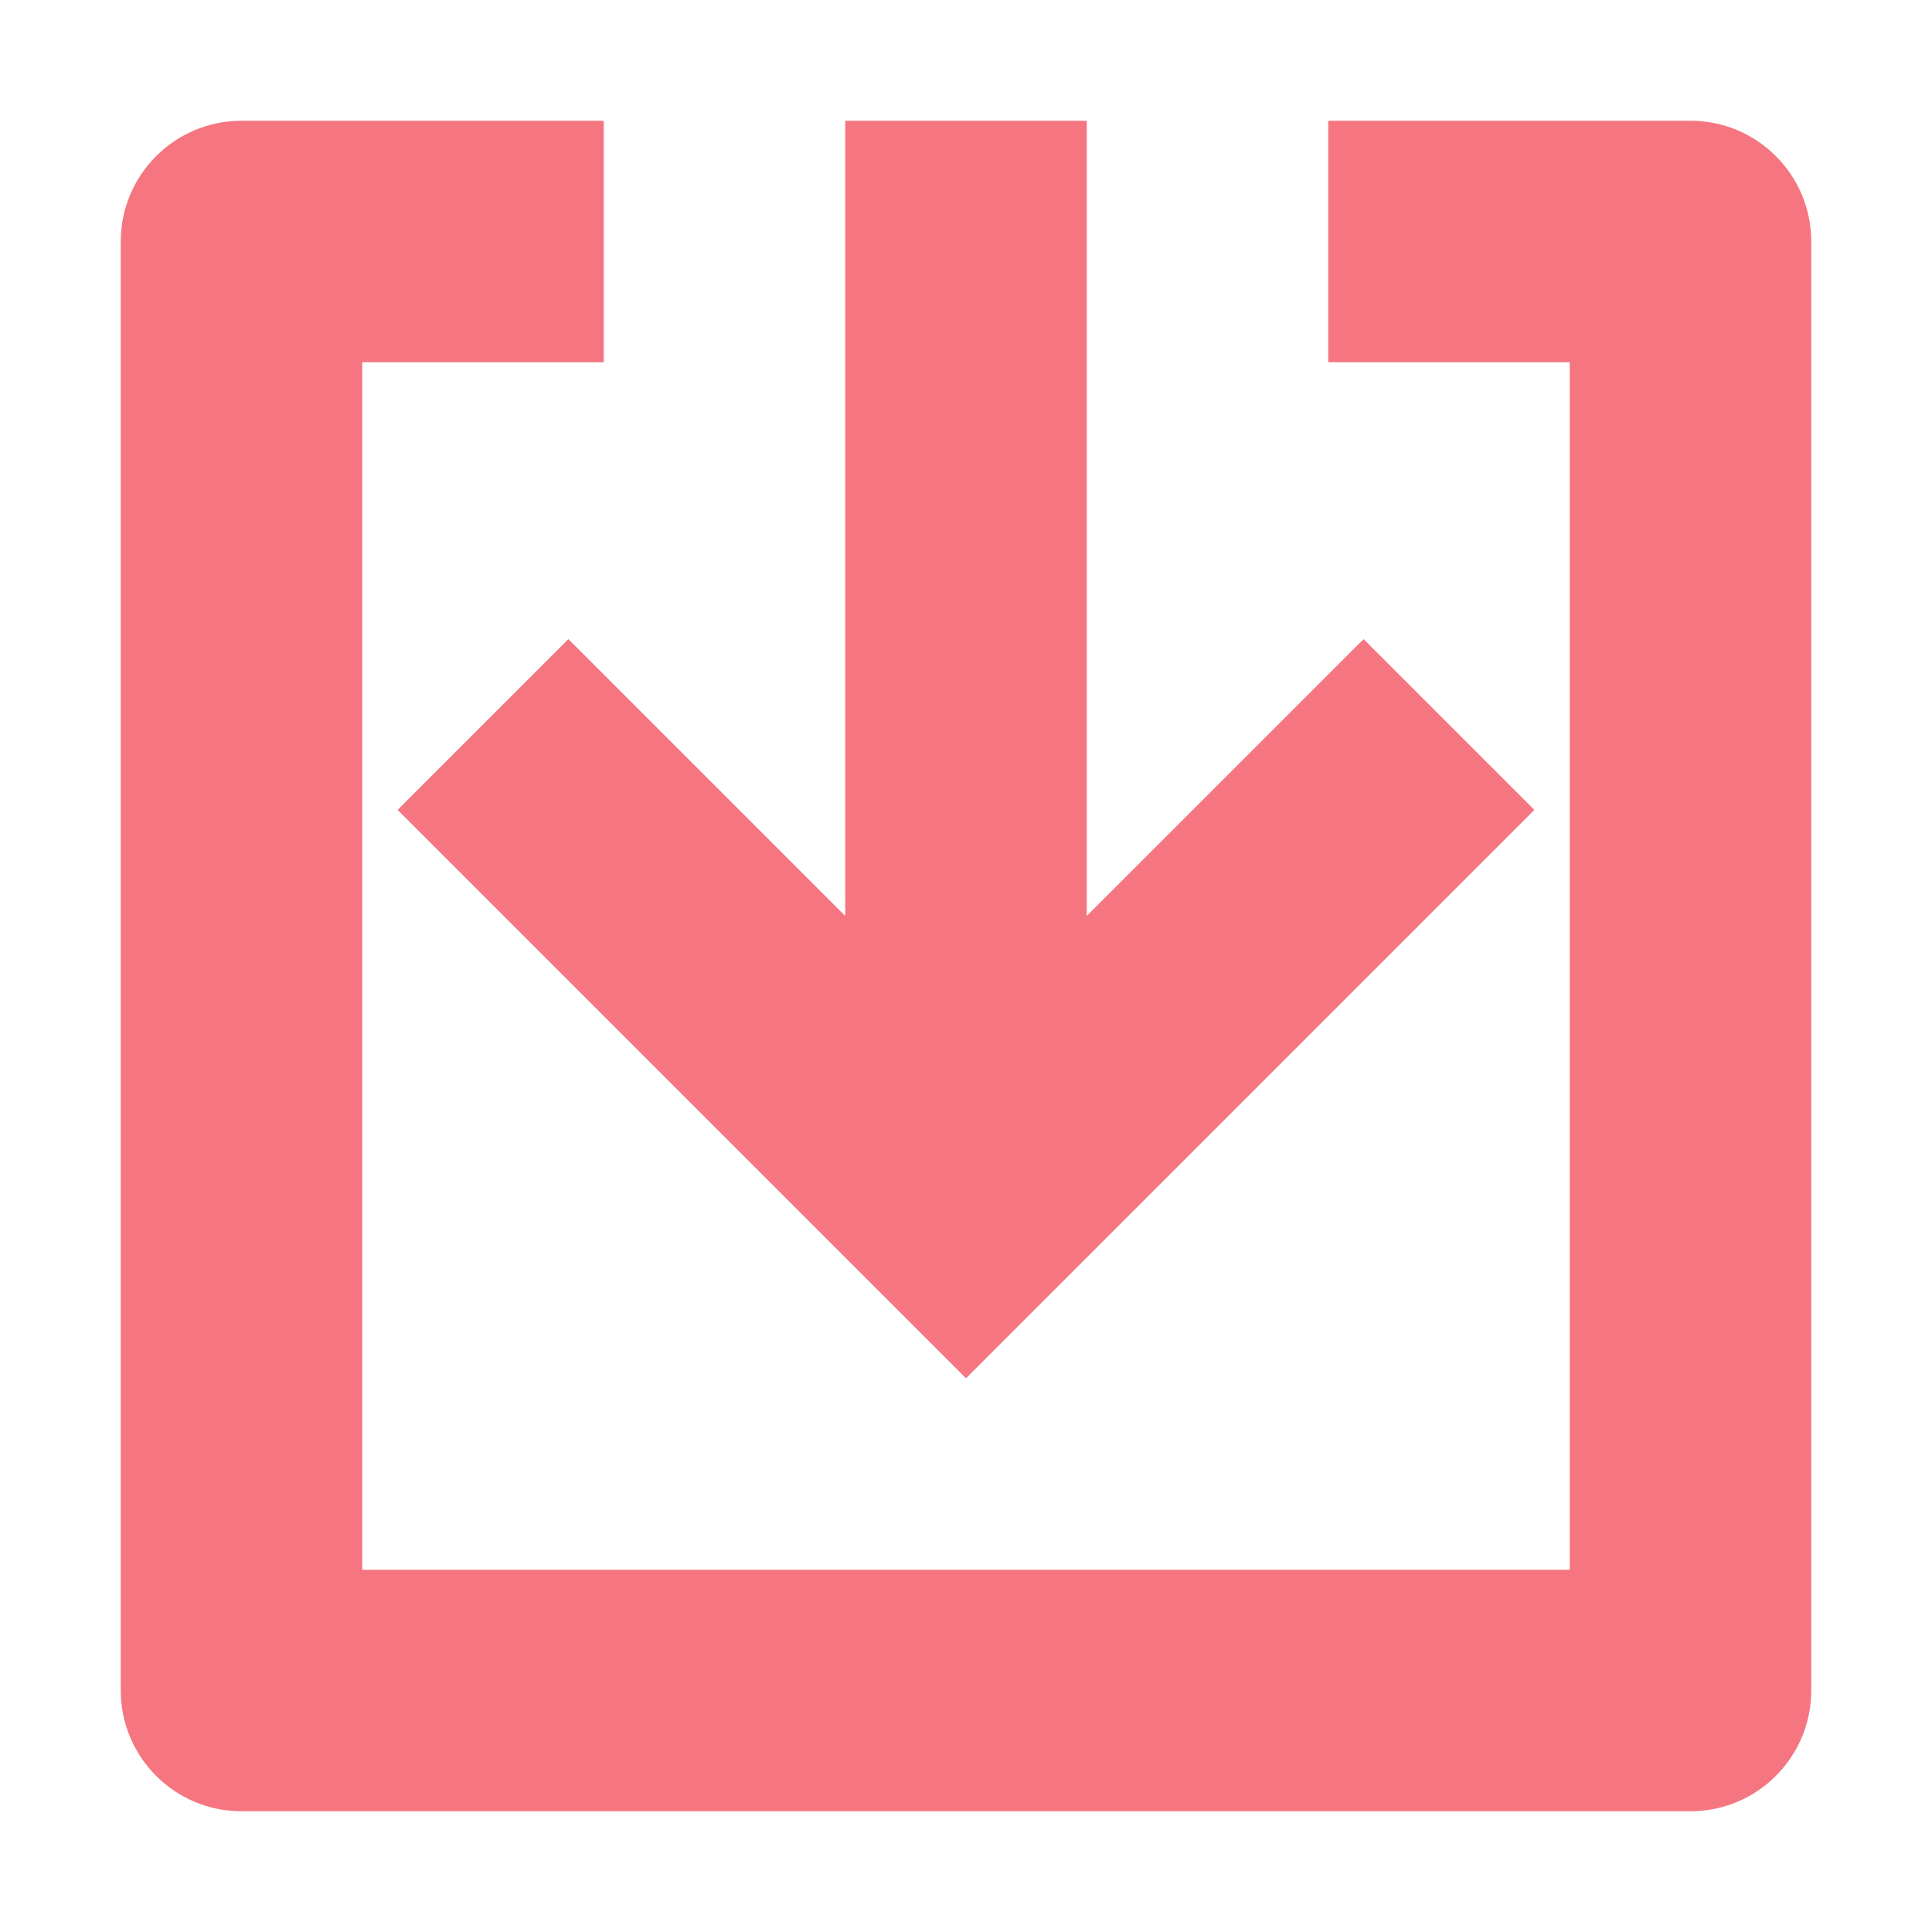 <svg width="20" height="20" viewBox="0 0 20 20" fill="none" xmlns="http://www.w3.org/2000/svg">
<path fill-rule="evenodd" clip-rule="evenodd" d="M16.25 3.75V16.25H3.75V3.75H6.25V1.25H2.5C1.81 1.25 1.25 1.81 1.25 2.5V17.5C1.25 18.19 1.81 18.75 2.5 18.75H17.5C18.19 18.75 18.75 18.19 18.75 17.5V2.5C18.75 1.81 18.19 1.25 17.5 1.25H13.75V3.75H16.25ZM5.884 6.616L4.116 8.384L10 14.268L15.884 8.384L14.116 6.616L11.25 9.482V1.25H8.75V9.482L5.884 6.616Z" fill="#F57680"/>
</svg>
